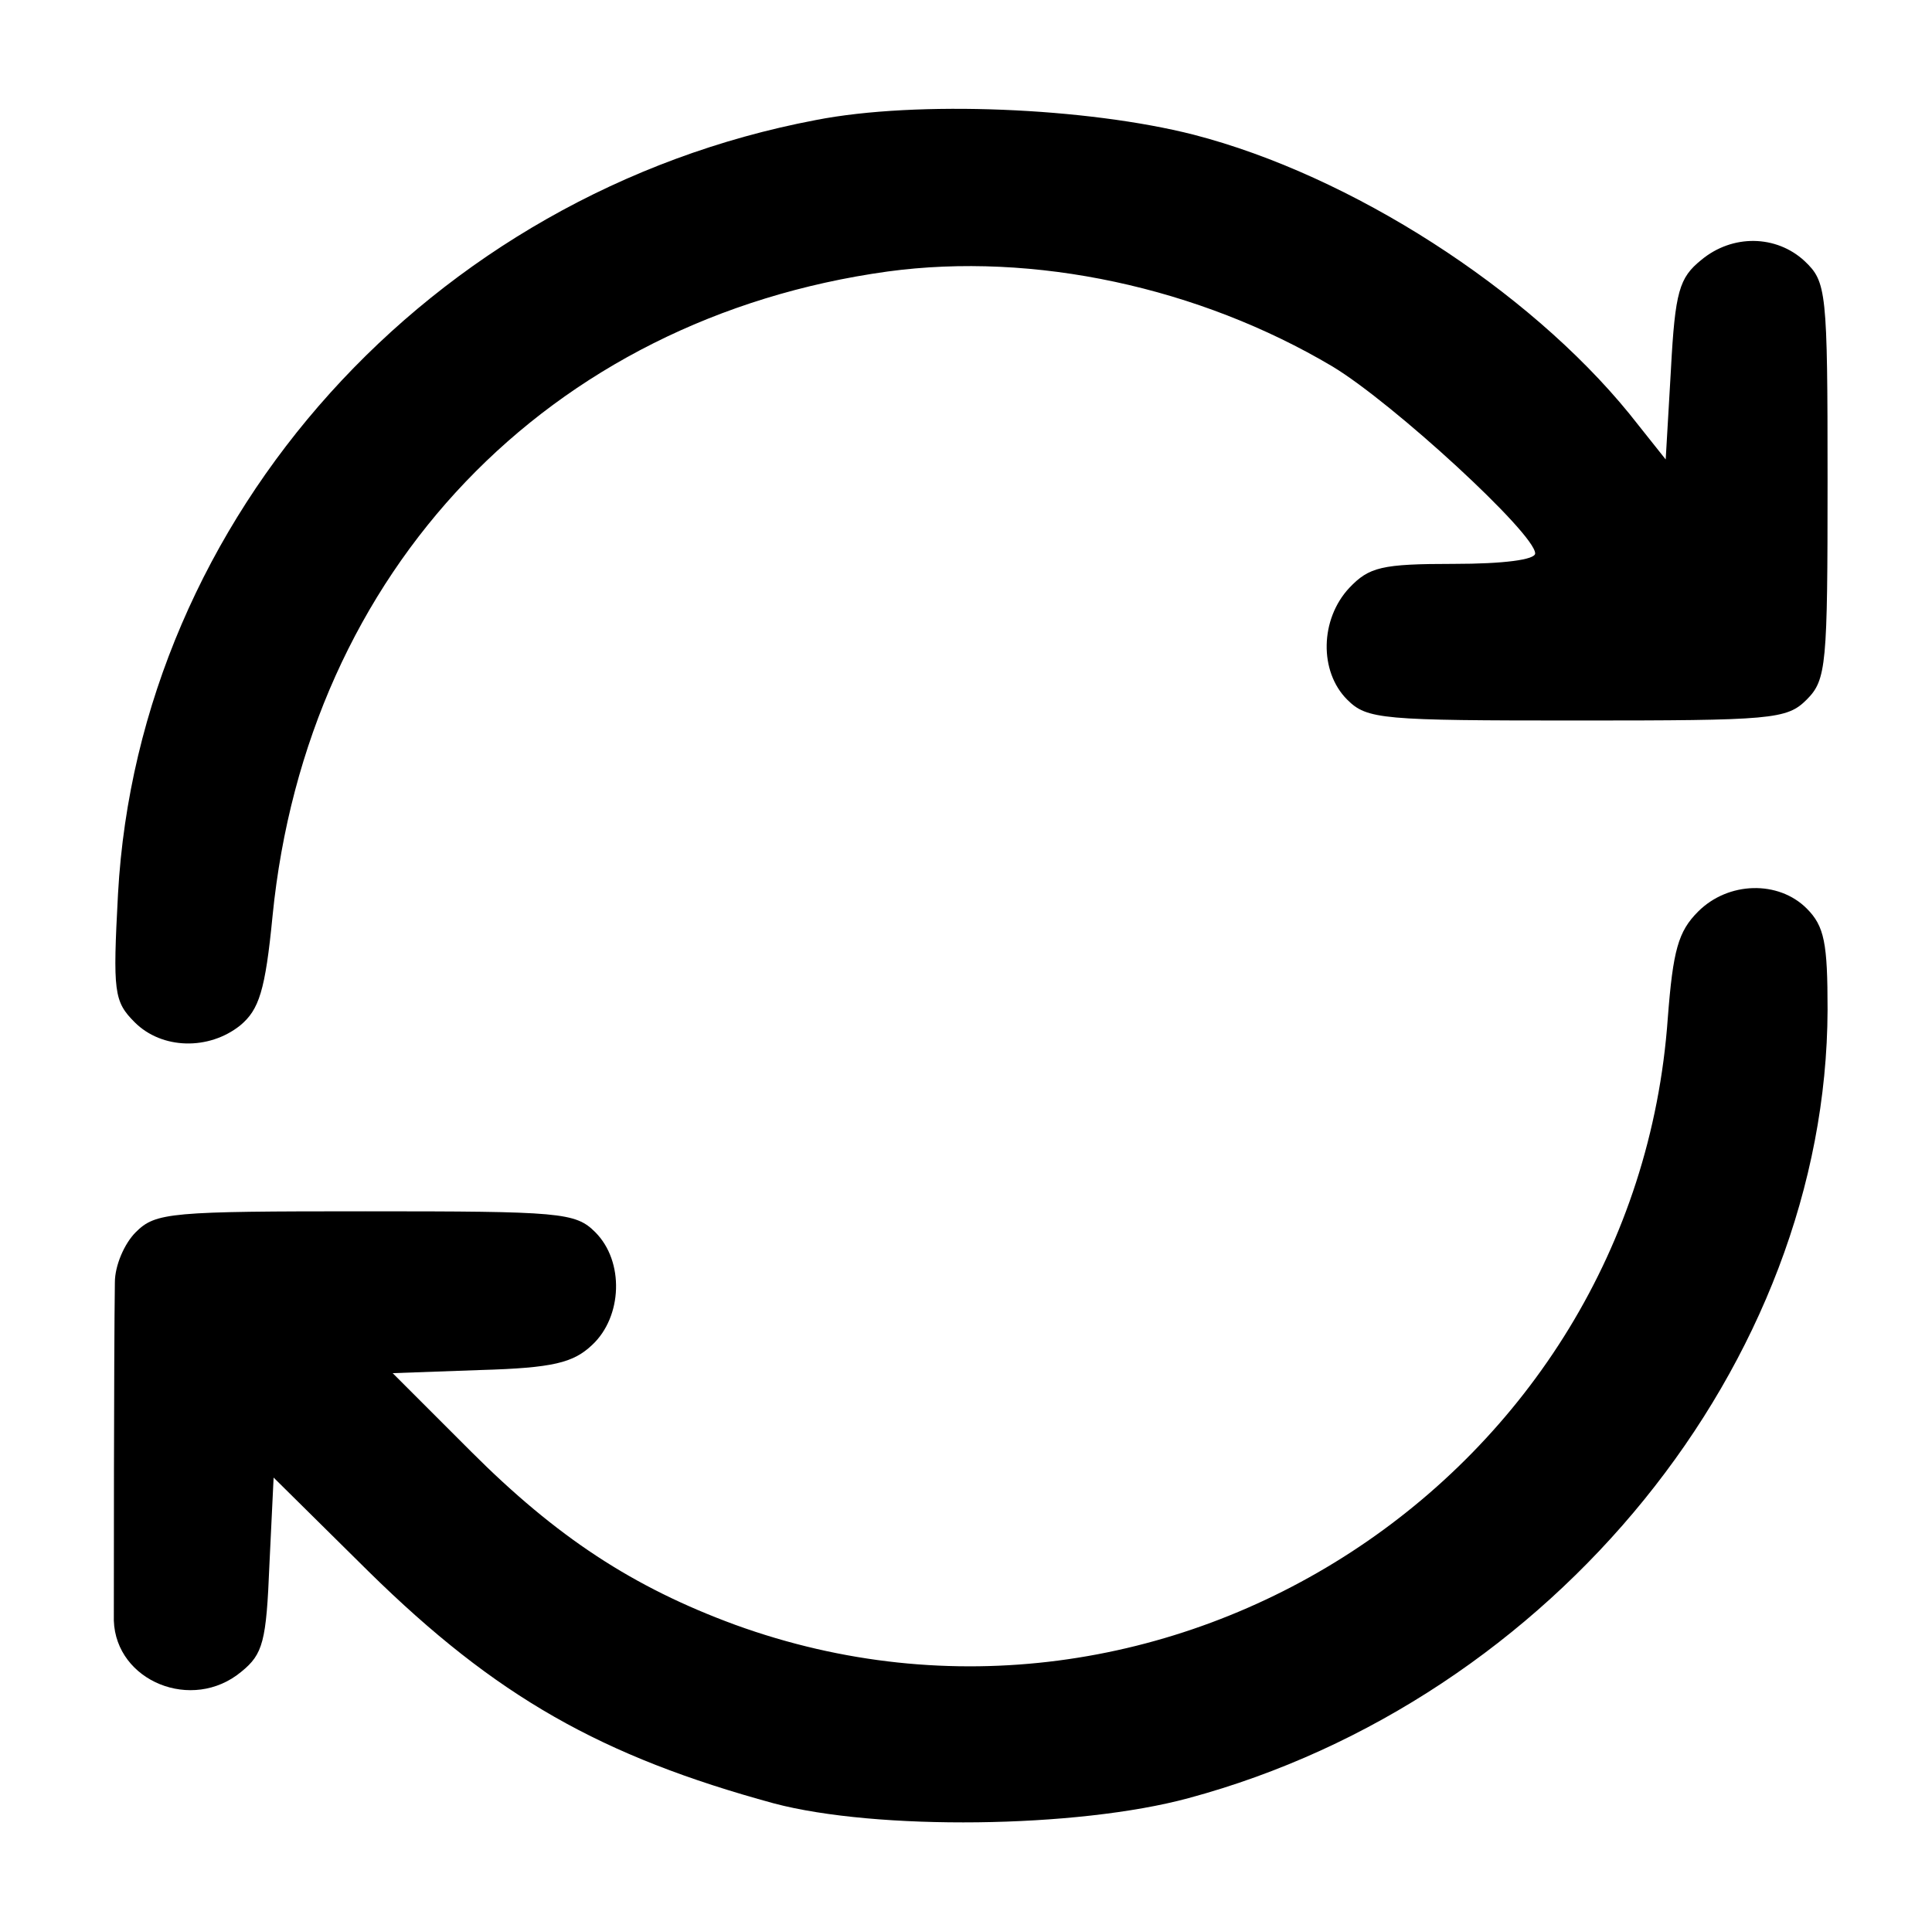 <?xml version="1.0" standalone="no"?>
<!DOCTYPE svg PUBLIC "-//W3C//DTD SVG 20010904//EN"
 "http://www.w3.org/TR/2001/REC-SVG-20010904/DTD/svg10.dtd">
<svg version="1.0" xmlns="http://www.w3.org/2000/svg"
 width="185pt" height="184pt" viewBox="0 0 185 184"
 preserveAspectRatio="xMidYMid meet">

<g transform="translate(0,184) scale(0.1,-0.1)"
fill="#000000" stroke="none">
<path d="M781 1725 c-369 -70 -648 -380 -668 -741 -5 -94 -4 -103 16 -123 26
-26 71 -27 101 -3 18 15 24 33 31 105 33 331 264 572 589 617 140 19 298 -15
426 -91 58 -35 194 -160 194 -179 0 -6 -30 -10 -78 -10 -69 0 -81 -3 -100 -23
-28 -30 -29 -80 -2 -107 19 -19 33 -20 220 -20 187 0 201 1 220 20 19 19 20
33 20 210 0 182 -1 190 -22 210 -27 25 -69 26 -99 1 -21 -17 -25 -30 -29 -105
l-5 -86 -35 44 c-97 119 -266 228 -417 267 -102 26 -265 33 -362 14z"/>
<path d="M1626 967 c-19 -19 -24 -37 -29 -102 -31 -439 -480 -731 -893 -581
-98 36 -171 84 -253 166 l-75 75 84 3 c70 2 89 7 107 24 29 27 31 80 3 108
-19 19 -33 20 -220 20 -187 0 -201 -1 -220 -20 -11 -11 -20 -32 -20 -48 -1
-70 -1 -300 -1 -324 2 -58 75 -88 122 -49 21 17 24 29 27 103 l4 83 91 -90
c122 -120 223 -177 388 -222 98 -26 290 -24 397 5 349 94 611 417 612 755 0
64 -3 80 -20 97 -27 27 -75 26 -104 -3z"/>
</g>
</svg>
